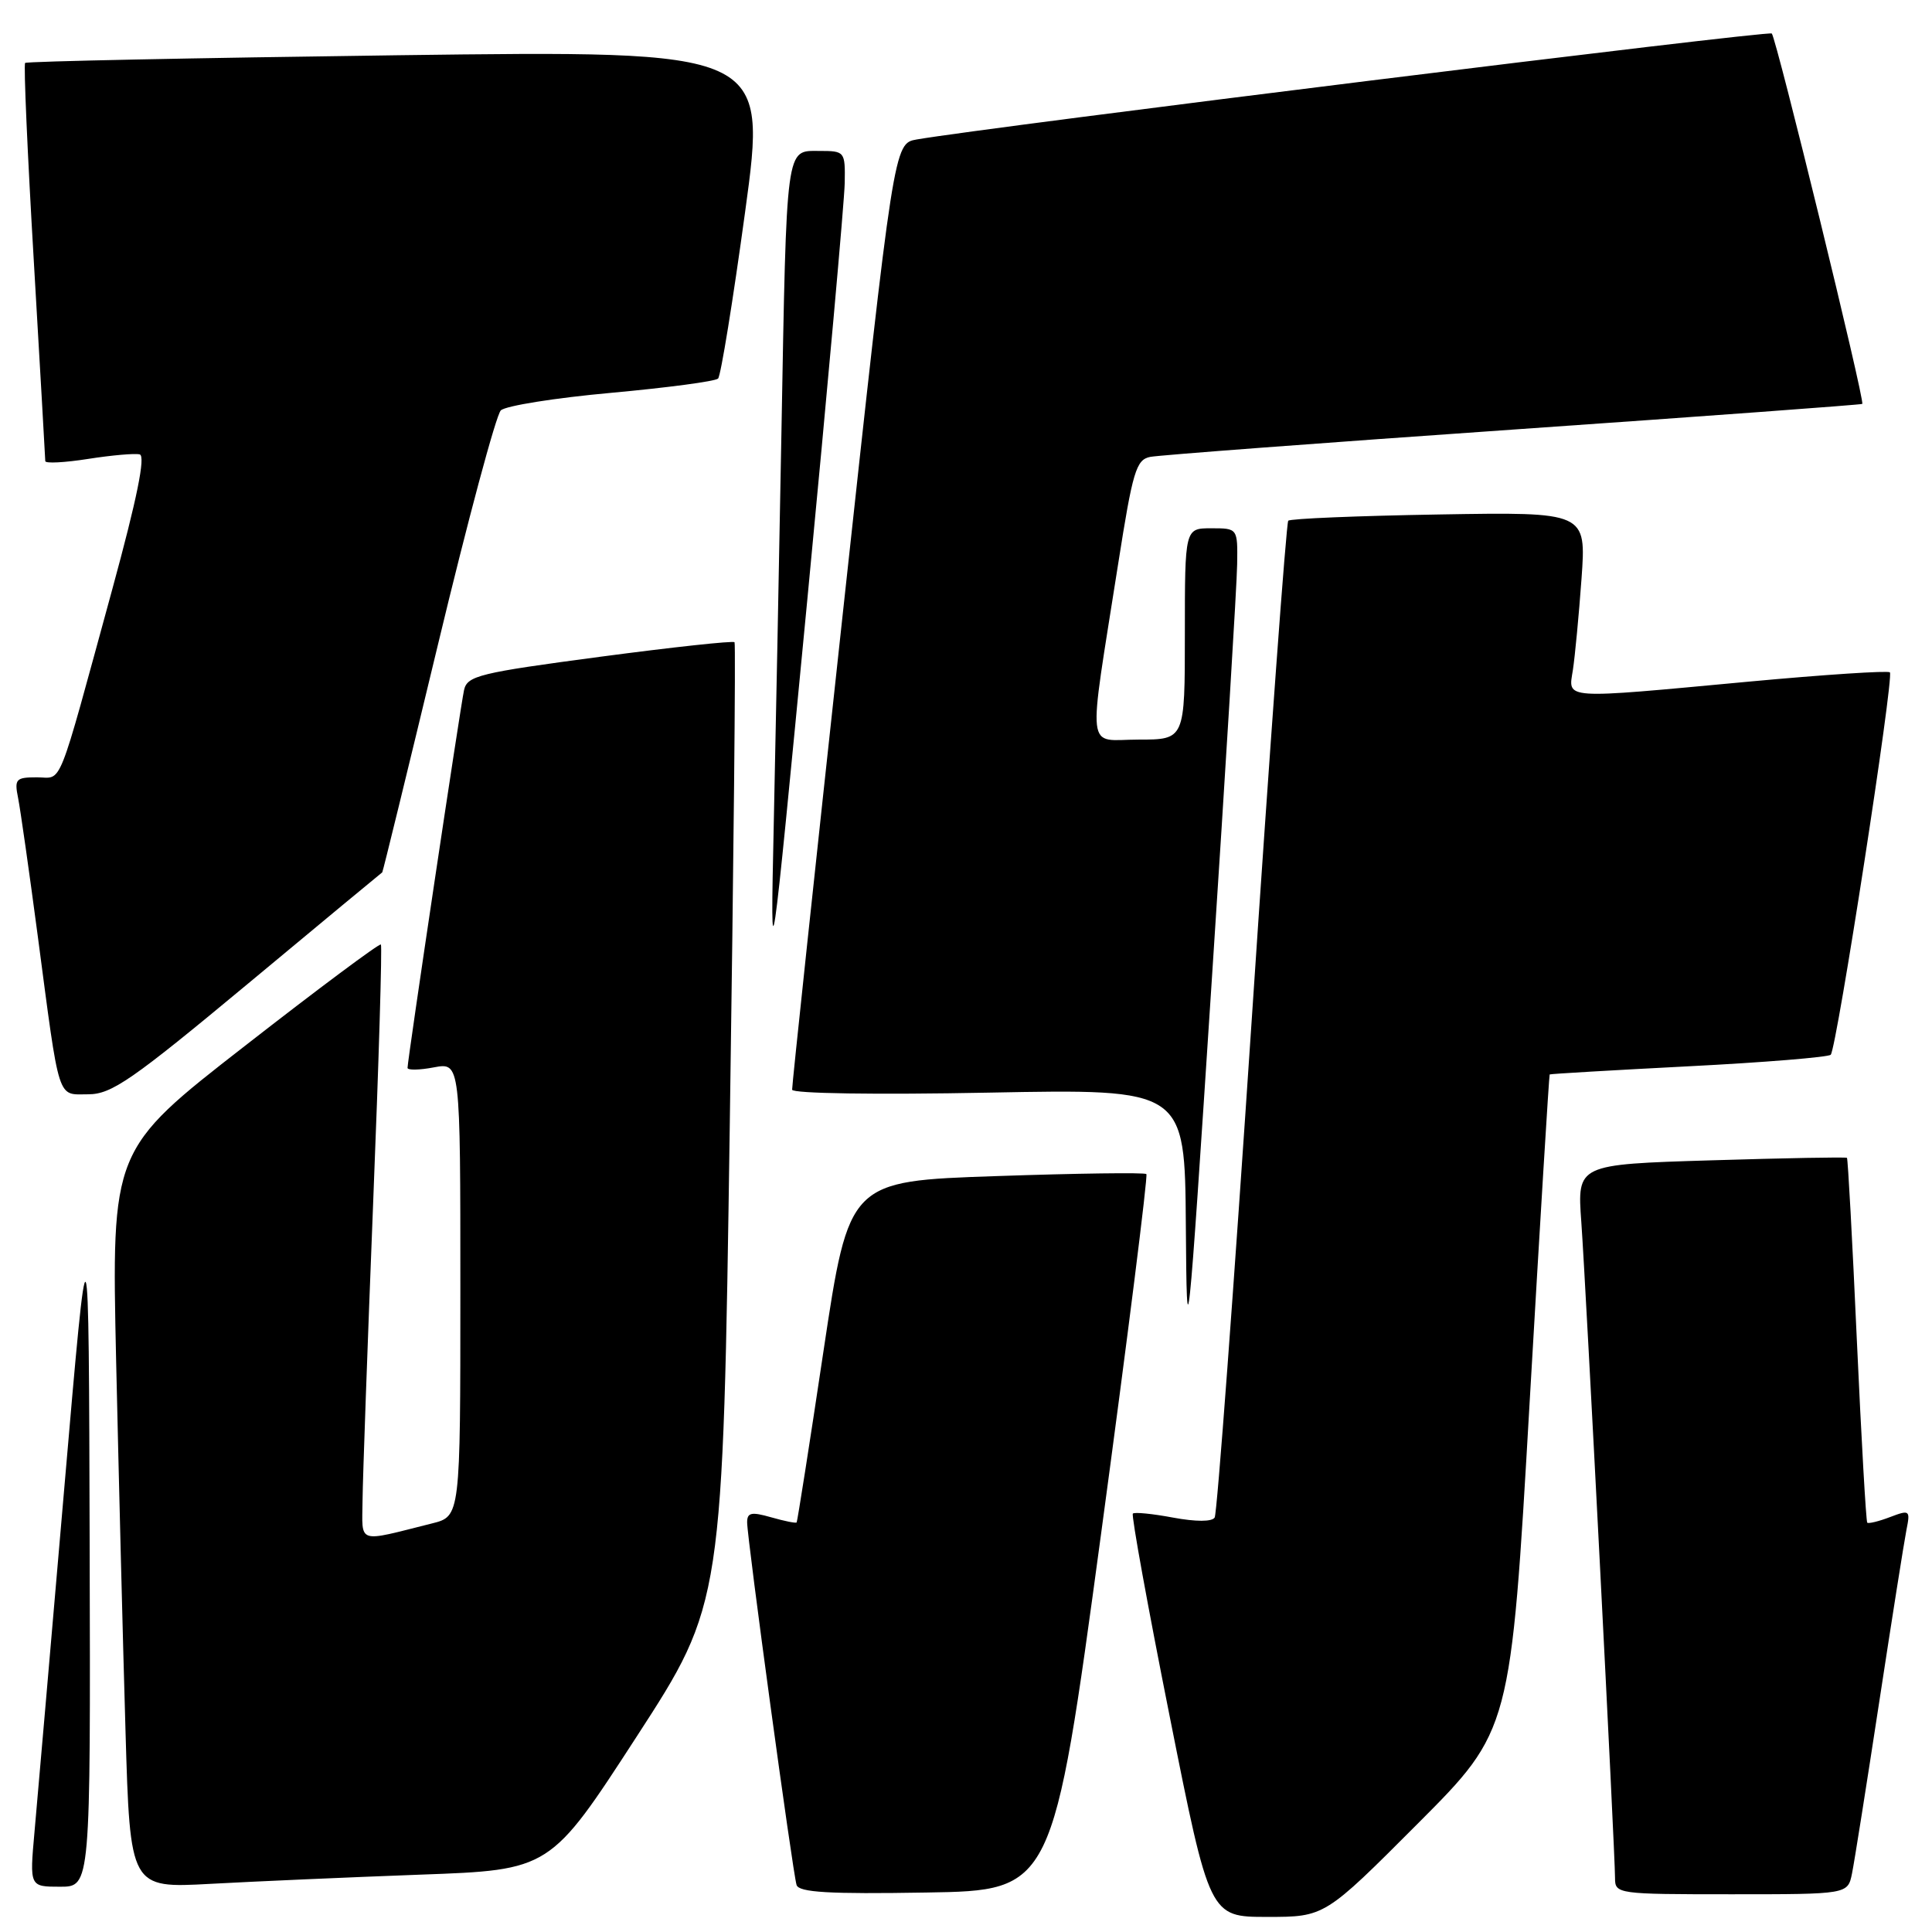 <?xml version="1.0" encoding="UTF-8" standalone="no"?>
<!DOCTYPE svg PUBLIC "-//W3C//DTD SVG 1.1//EN" "http://www.w3.org/Graphics/SVG/1.1/DTD/svg11.dtd" >
<svg xmlns="http://www.w3.org/2000/svg" xmlns:xlink="http://www.w3.org/1999/xlink" version="1.1" viewBox="0 0 256 256">
 <g >
 <path fill="currentColor"
d=" M 187.86 241.64 C 200.18 229.29 200.18 229.29 202.68 185.89 C 204.06 162.03 205.26 142.44 205.34 142.37 C 205.43 142.29 213.71 141.81 223.74 141.29 C 233.77 140.78 242.25 140.08 242.58 139.76 C 243.37 138.96 251.00 89.67 250.42 89.09 C 250.17 88.84 241.76 89.39 231.73 90.32 C 206.70 92.65 207.80 92.72 208.42 88.75 C 208.69 86.96 209.21 81.53 209.56 76.67 C 210.19 67.84 210.19 67.84 190.68 68.17 C 179.94 68.35 170.95 68.72 170.70 69.00 C 170.44 69.28 168.27 98.90 165.88 134.83 C 163.48 170.76 161.27 200.57 160.95 201.08 C 160.60 201.65 158.47 201.65 155.44 201.09 C 152.72 200.58 150.32 200.34 150.11 200.56 C 149.89 200.78 152.09 212.89 155.00 227.48 C 160.28 254.00 160.28 254.00 167.91 254.00 C 175.53 254.00 175.53 254.00 187.86 241.64 Z  M 145.90 203.23 C 149.42 177.23 152.12 155.78 151.90 155.57 C 151.68 155.35 142.72 155.47 132.00 155.84 C 112.50 156.50 112.50 156.50 109.12 179.00 C 107.27 191.38 105.66 201.60 105.56 201.73 C 105.45 201.86 103.93 201.55 102.18 201.05 C 99.56 200.30 99.00 200.42 99.00 201.72 C 99.00 203.87 105.04 248.18 105.55 249.77 C 105.86 250.75 109.83 250.99 122.73 250.77 C 139.50 250.50 139.50 250.50 145.90 203.23 Z  M 245.40 248.25 C 245.71 246.74 247.33 236.50 249.01 225.50 C 250.69 214.50 252.31 204.26 252.61 202.74 C 253.14 200.10 253.05 200.03 250.44 201.02 C 248.95 201.59 247.59 201.92 247.42 201.76 C 247.26 201.59 246.64 190.70 246.04 177.54 C 245.45 164.39 244.86 153.53 244.73 153.42 C 244.60 153.30 236.51 153.45 226.74 153.75 C 208.98 154.29 208.98 154.29 209.53 161.90 C 210.14 170.35 214.00 245.44 214.00 248.84 C 214.00 250.96 214.29 251.00 229.42 251.00 C 244.84 251.00 244.84 251.00 245.40 248.25 Z  M 11.88 204.75 C 11.76 159.50 11.76 159.50 8.49 197.50 C 6.69 218.40 4.93 238.76 4.57 242.75 C 3.92 250.00 3.92 250.00 7.96 250.00 C 12.00 250.00 12.00 250.00 11.88 204.75 Z  M 55.70 248.40 C 72.90 247.78 72.90 247.78 84.34 230.14 C 95.78 212.50 95.78 212.50 96.70 149.00 C 97.21 114.08 97.50 85.32 97.33 85.10 C 97.17 84.88 89.14 85.75 79.49 87.03 C 63.53 89.15 61.91 89.54 61.49 91.43 C 61.01 93.59 54.00 140.47 54.00 141.50 C 54.00 141.82 55.57 141.80 57.50 141.43 C 61.00 140.78 61.00 140.78 61.00 170.85 C 61.00 200.92 61.00 200.92 57.25 201.86 C 47.15 204.39 47.99 204.67 48.04 198.77 C 48.07 195.87 48.70 178.20 49.44 159.50 C 50.19 140.80 50.65 125.34 50.47 125.15 C 50.29 124.96 42.18 131.00 32.46 138.58 C 14.77 152.34 14.77 152.34 15.39 180.42 C 15.74 195.86 16.29 217.88 16.63 229.35 C 17.24 250.20 17.24 250.20 27.87 249.62 C 33.72 249.30 46.24 248.75 55.70 248.40 Z  M 163.93 74.75 C 164.00 70.00 164.00 70.00 160.50 70.00 C 157.00 70.00 157.00 70.00 157.00 84.00 C 157.00 98.00 157.00 98.00 150.86 98.00 C 143.82 98.00 144.11 100.55 148.16 74.73 C 150.09 62.44 150.54 60.91 152.41 60.54 C 153.56 60.31 175.20 58.68 200.50 56.92 C 225.80 55.16 246.62 53.63 246.76 53.52 C 247.15 53.21 235.37 5.04 234.77 4.44 C 234.35 4.02 131.09 16.82 121.47 18.48 C 118.44 19.01 118.44 19.01 111.68 81.25 C 107.96 115.49 104.93 143.90 104.96 144.39 C 104.98 144.90 116.08 145.07 131.00 144.78 C 157.00 144.28 157.00 144.28 157.13 162.39 C 157.26 180.02 157.35 179.16 160.56 130.00 C 162.38 102.22 163.90 77.36 163.93 74.75 Z  M 32.86 130.34 C 42.56 122.27 50.57 115.63 50.65 115.59 C 50.73 115.54 54.04 102.00 58.01 85.50 C 61.97 69.00 65.73 55.00 66.36 54.38 C 66.99 53.77 73.58 52.72 81.00 52.05 C 88.42 51.37 94.79 50.53 95.15 50.16 C 95.51 49.80 97.12 39.87 98.73 28.09 C 101.66 6.68 101.66 6.68 52.68 7.32 C 25.74 7.68 3.53 8.13 3.33 8.34 C 3.12 8.54 3.64 20.36 4.48 34.60 C 5.31 48.85 6.00 60.77 6.00 61.10 C 6.00 61.43 8.55 61.30 11.67 60.81 C 14.79 60.32 17.87 60.05 18.51 60.21 C 19.31 60.41 18.15 66.09 14.90 78.00 C 7.42 105.34 8.36 103.00 4.88 103.00 C 2.10 103.00 1.89 103.23 2.40 105.75 C 2.70 107.26 3.87 115.47 5.00 124.00 C 7.95 146.32 7.53 145.00 11.69 145.00 C 14.78 145.00 17.48 143.13 32.86 130.34 Z  M 111.93 24.25 C 112.00 20.06 111.95 20.00 108.55 20.00 C 104.09 20.00 104.24 18.85 103.54 57.50 C 103.23 74.55 102.77 97.95 102.52 109.50 C 102.07 130.50 102.07 130.50 106.97 79.50 C 109.66 51.45 111.89 26.59 111.93 24.25 Z "/>
</g>
</svg>